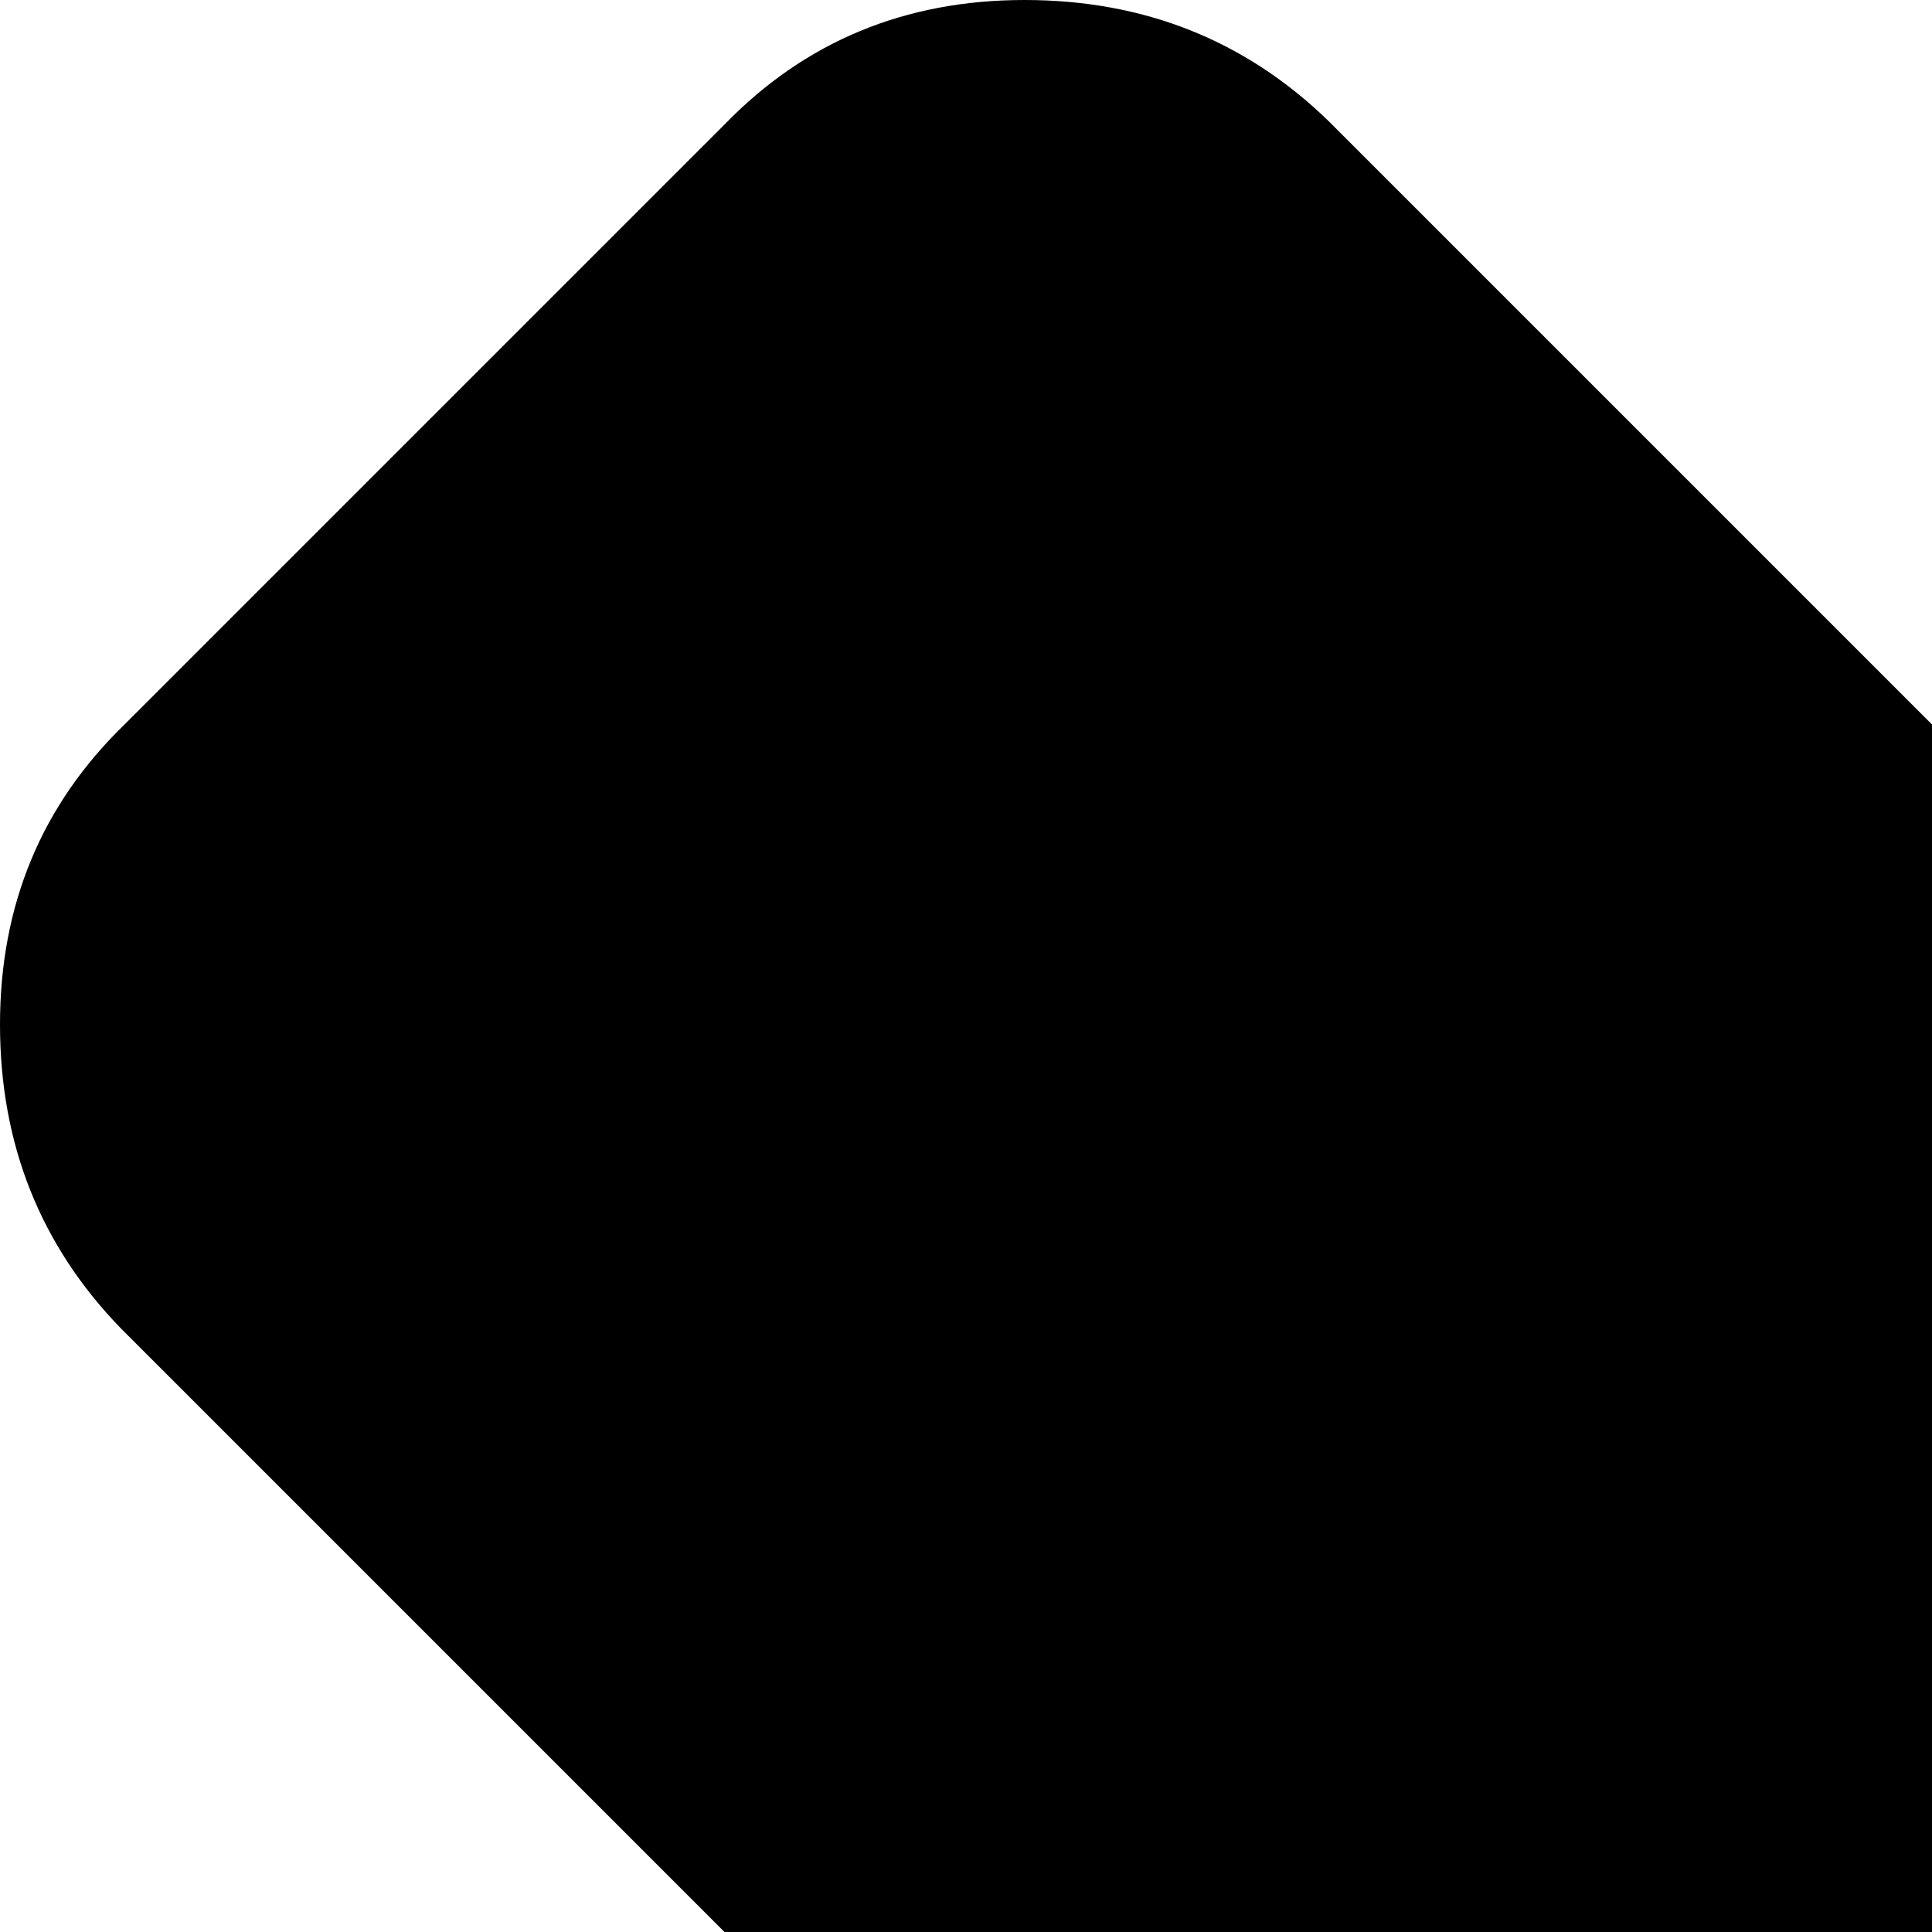 <svg xmlns="http://www.w3.org/2000/svg" version="1.1" viewBox="0 0 512 512" fill="currentColor"><path fill="currentColor" d="m780 949l-172-53l288-288l53 172q-61 18-106 63t-63 106M32 352Q0 319 0 271.5T33 192L192 33q32-33 79.5-33T352 32l512 512l-320 320zm937 493l55 179l-179-55q16-43 48.5-75.5T969 845"/></svg>